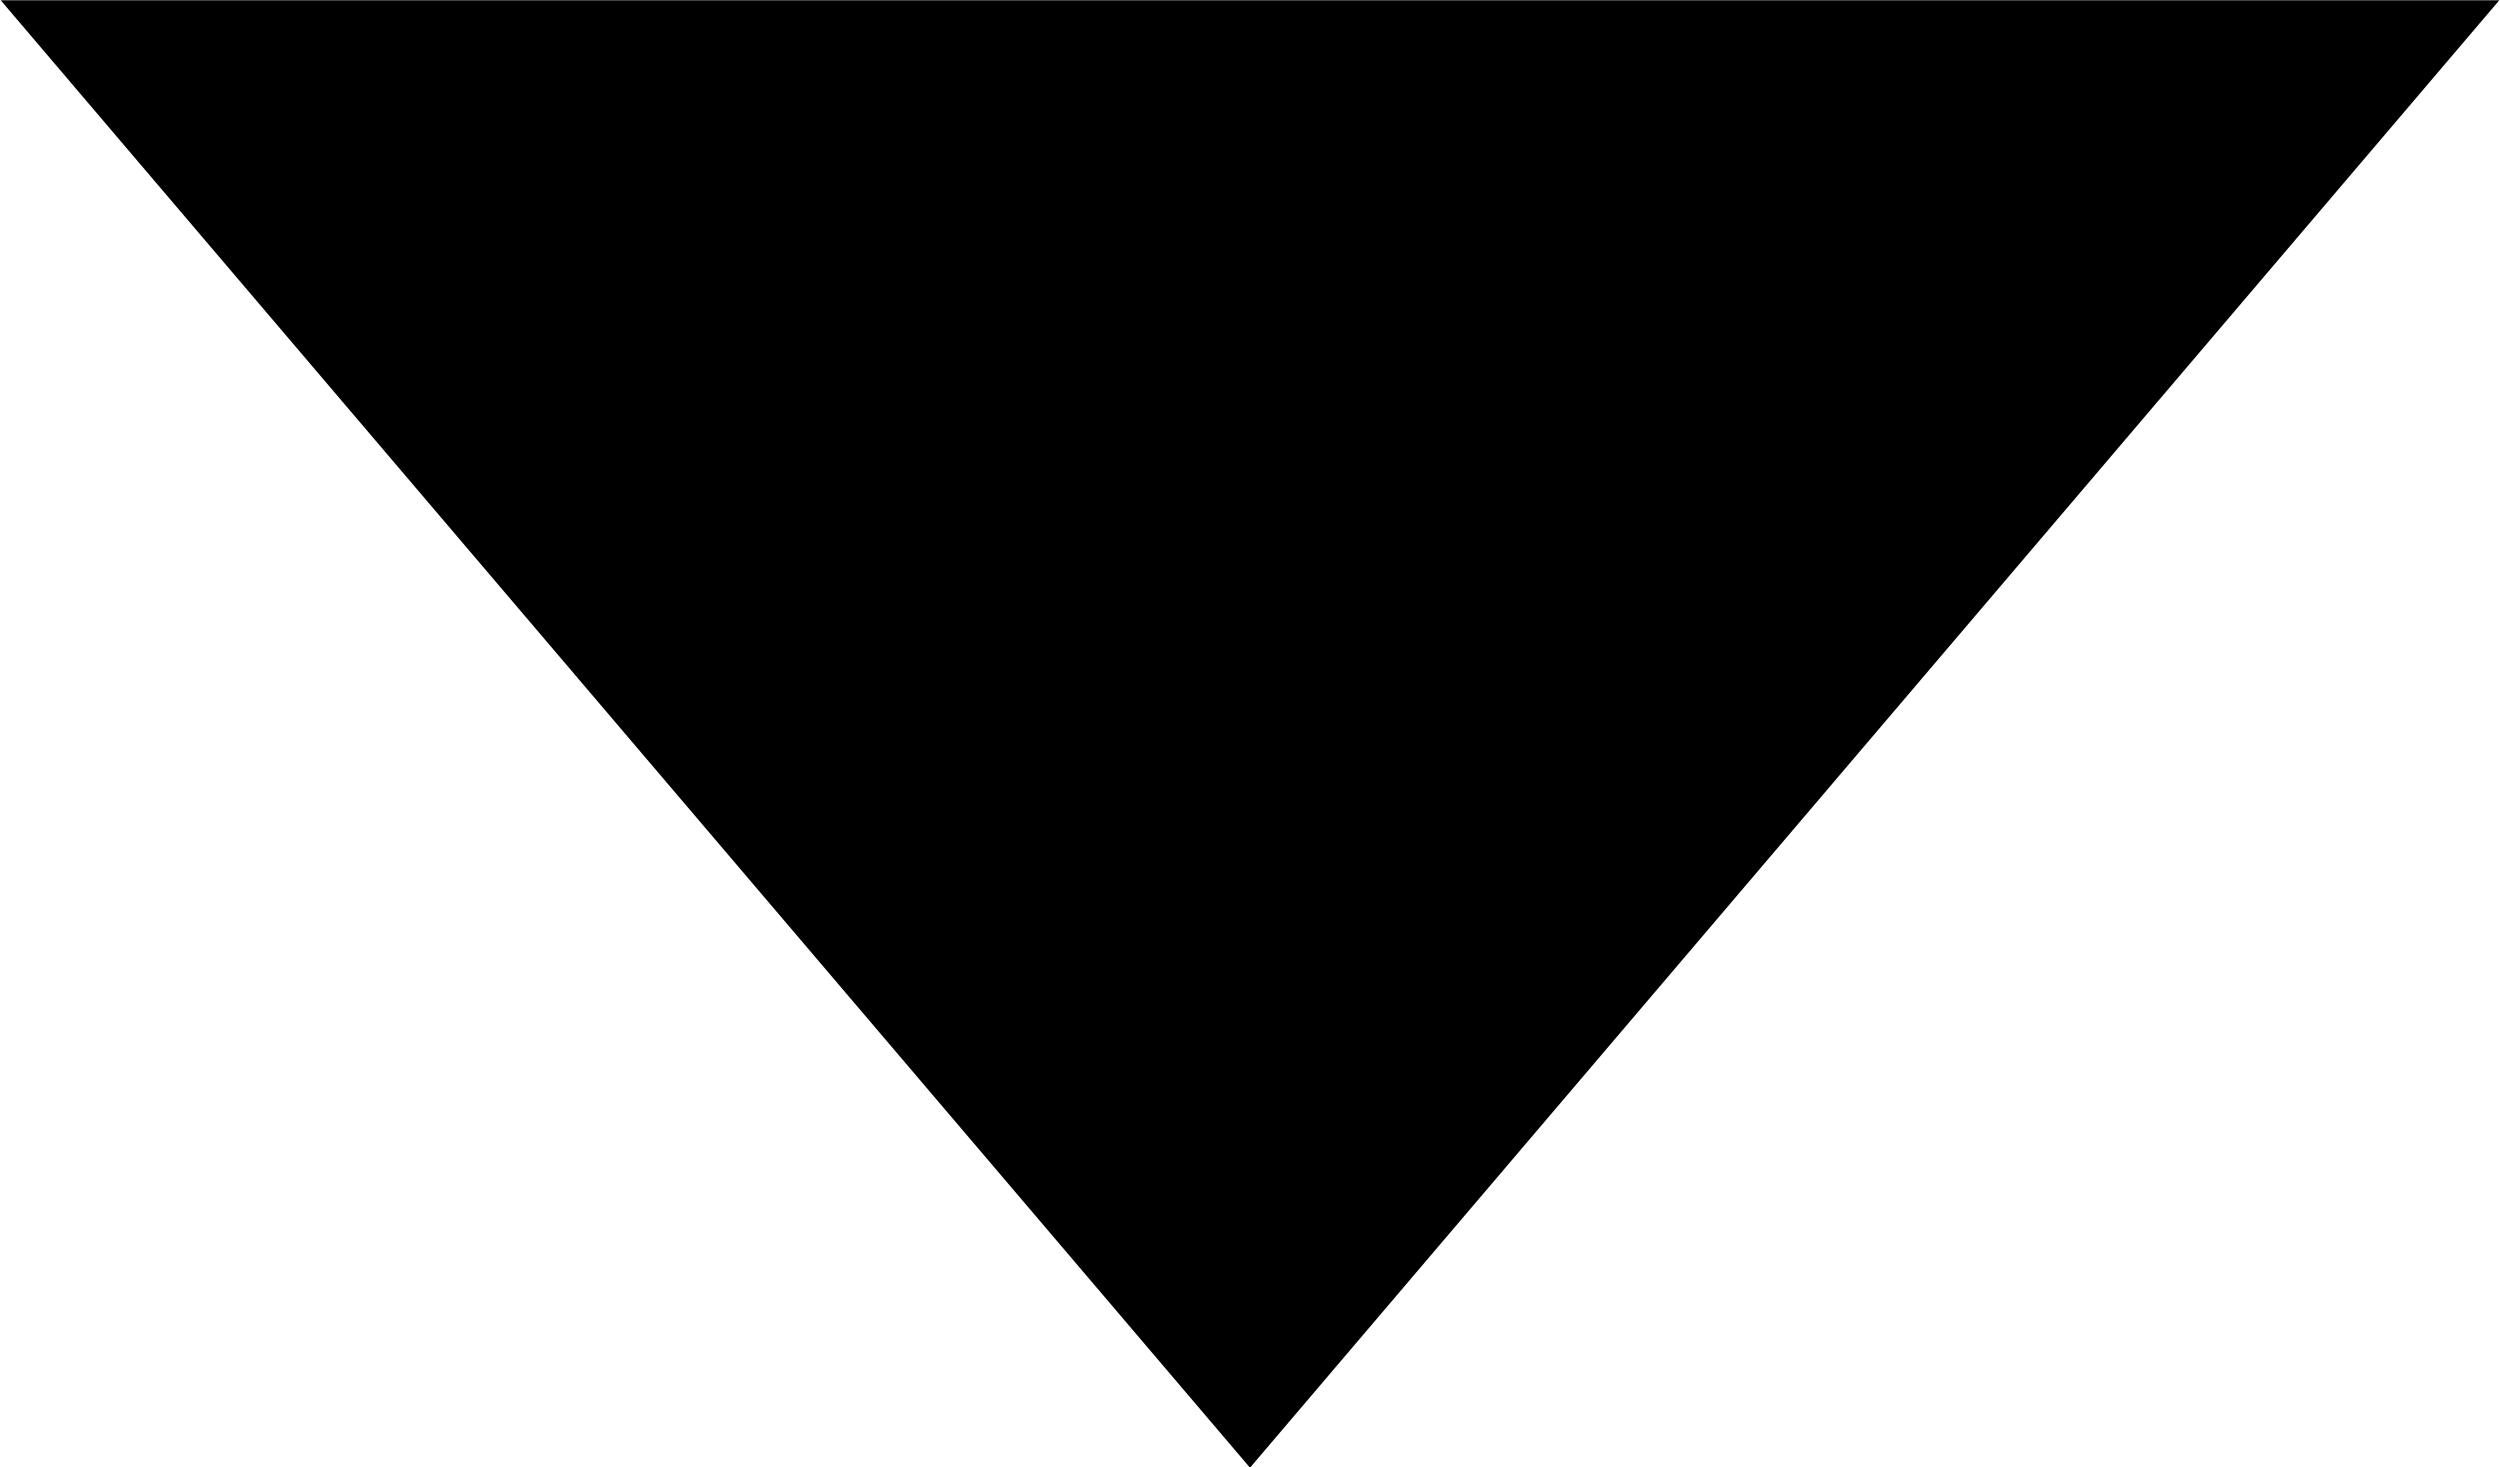 <svg xmlns="http://www.w3.org/2000/svg" xmlns:xlink="http://www.w3.org/1999/xlink" preserveAspectRatio="xMidYMid" width="23" height="13.5" viewBox="0 0 46 27">
  <defs><style>path {fill: black;}</style></defs>
  <path d="M23.000,27.006 C23.000,27.006 0.013,0.005 0.013,0.005 C0.013,0.005 45.987,0.005 45.987,0.005 C45.987,0.005 23.000,27.006 23.000,27.006 Z" fill-rule="evenodd"/>
</svg>
